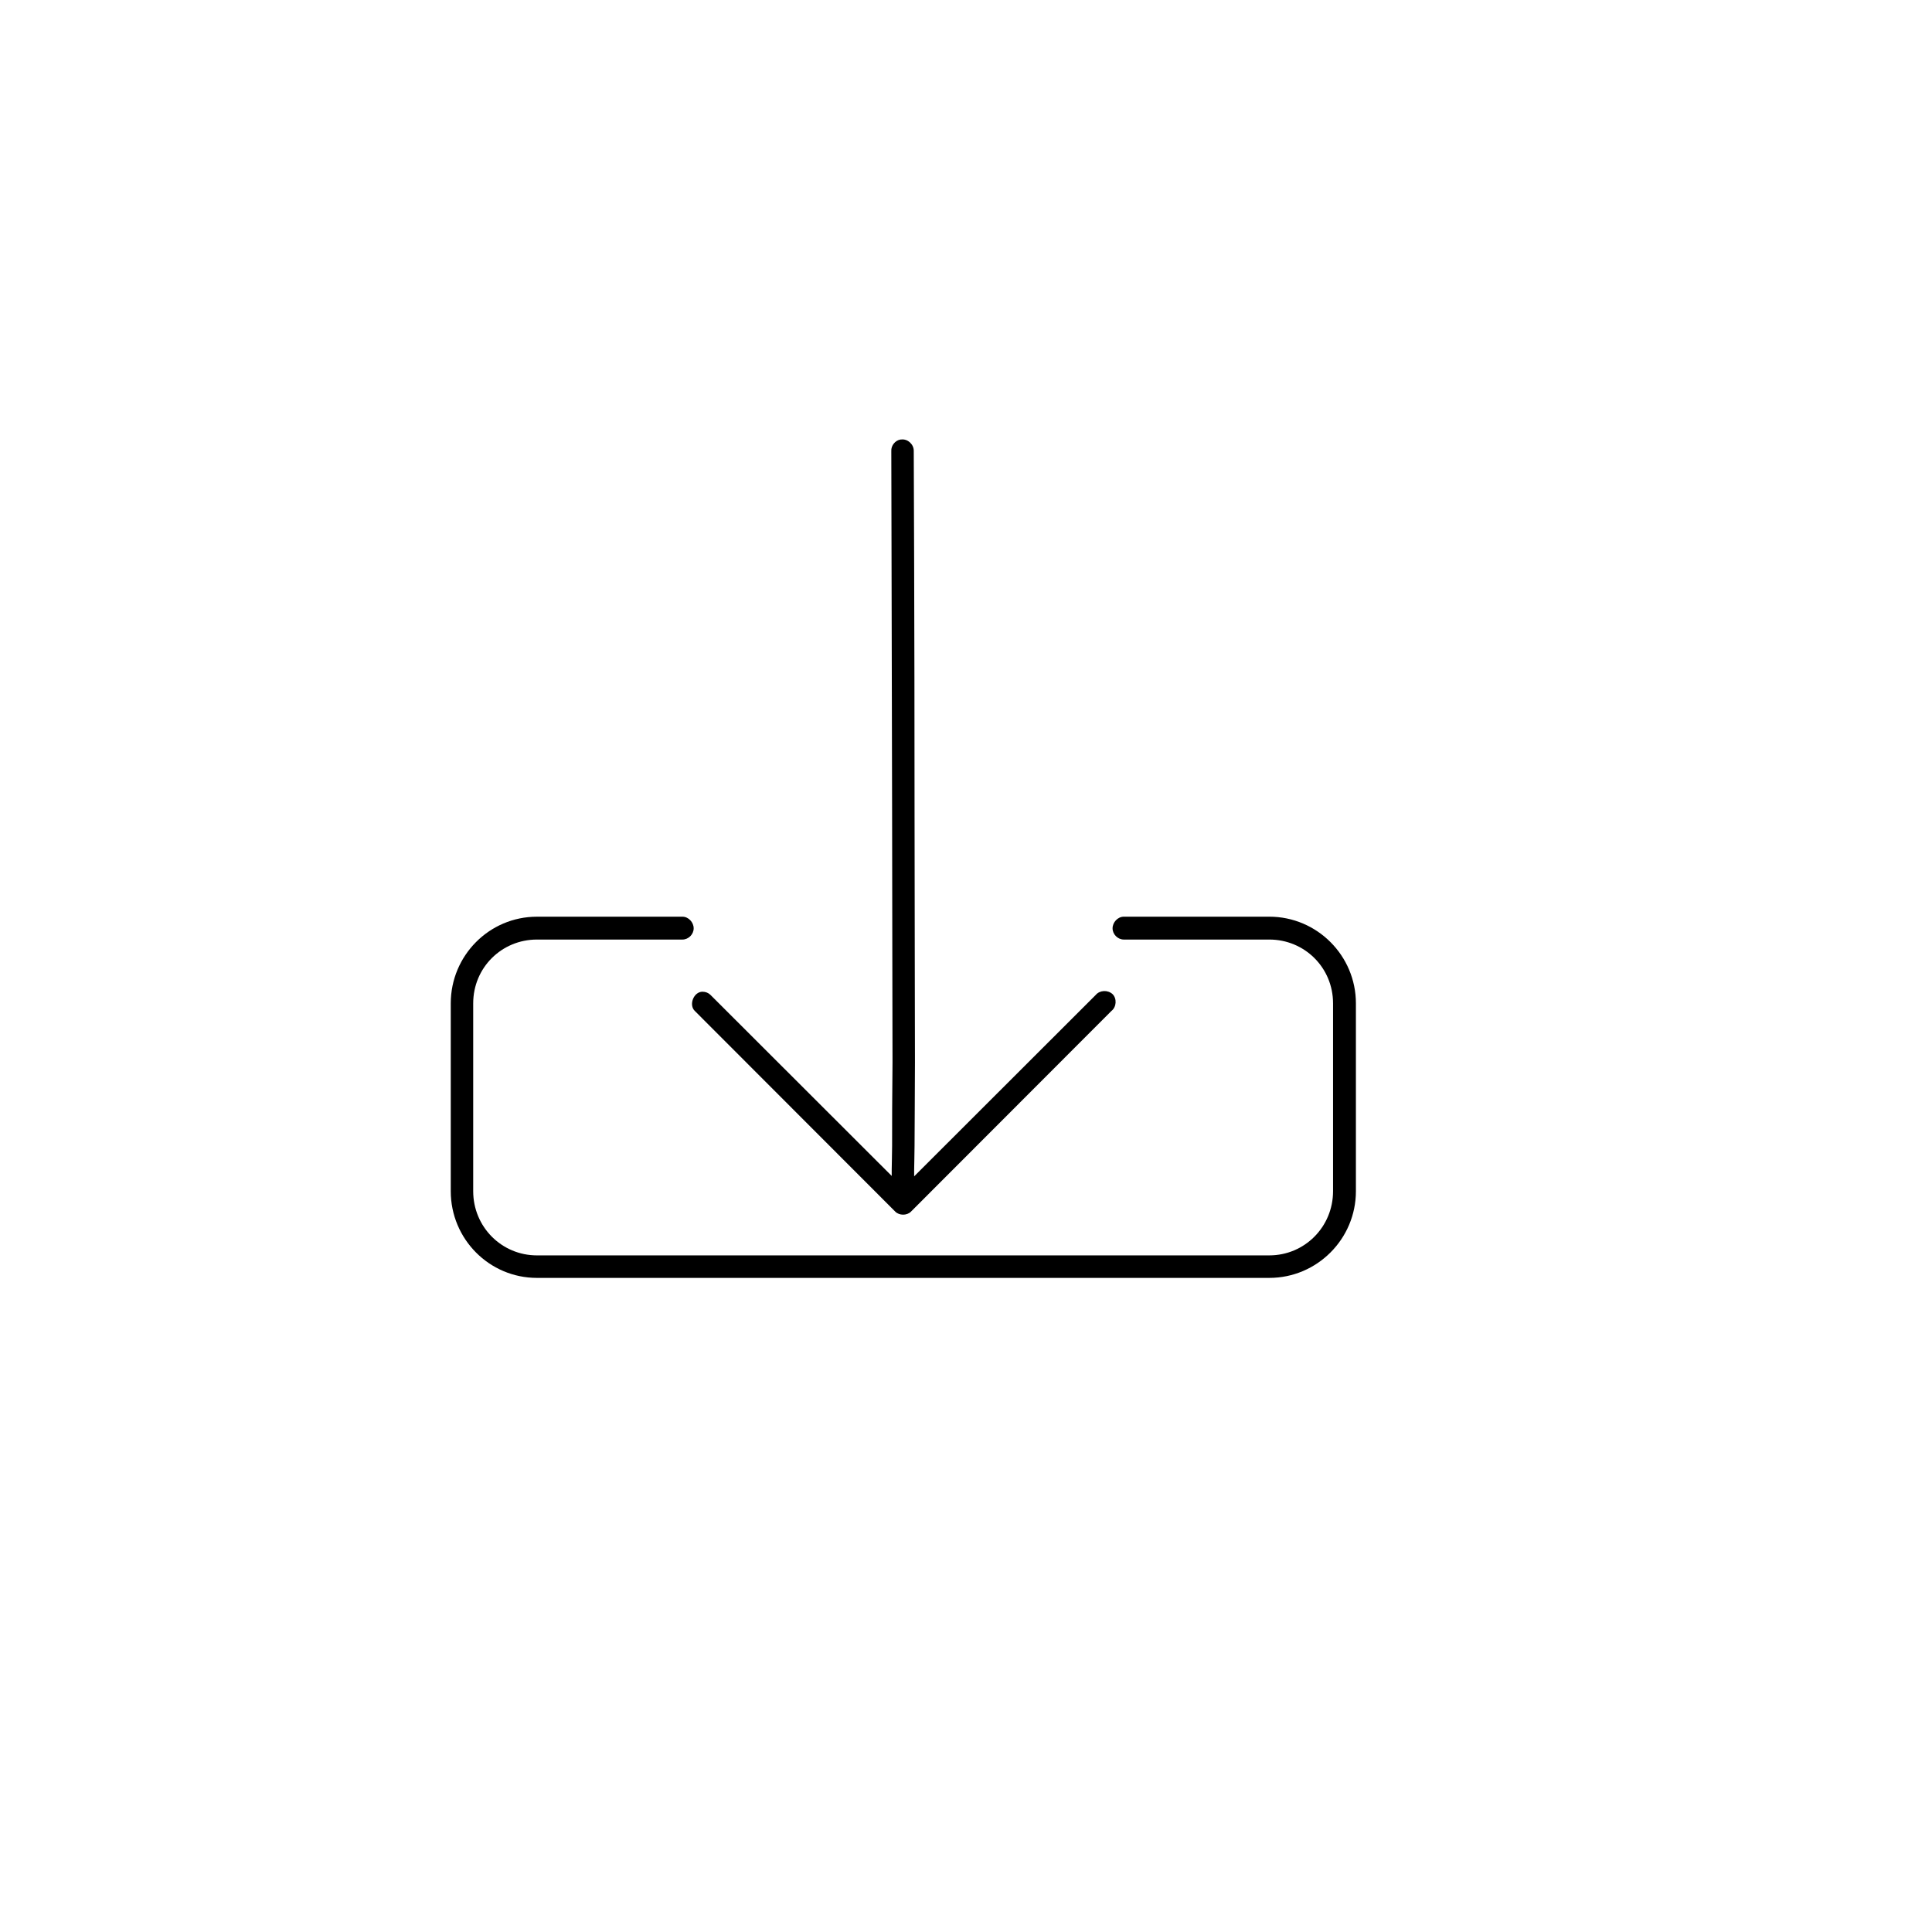<svg xmlns="http://www.w3.org/2000/svg" xmlns:xlink="http://www.w3.org/1999/xlink" version="1.1" id="Layer_1" x="0px" y="0px" width="100px" height="100px" viewBox="5.0 -10.0 100.0 135.0" enable-background="new 0 0 100 100" xml:space="preserve">
<g>
	<path d="M50.425,20.712c-0.364,0.056-0.672,0.421-0.644,0.813c0,0,0.028,12.591,0.056,25.238c0,6.337,0.028,12.675,0.028,17.47   c-0.028,2.384-0.028,4.403-0.028,5.833c0,0.701-0.028,1.262-0.028,1.654c0,0.196,0,0.337,0,0.449L37.148,59.522   c-0.14-0.14-0.336-0.225-0.561-0.225c-0.616,0-0.98,0.926-0.532,1.347l14.005,14.021c0.28,0.281,0.813,0.281,1.093,0l14.005-14.021   c0.364-0.28,0.393-0.869,0.084-1.178c-0.336-0.309-0.896-0.28-1.176,0.056L51.377,72.198c0-0.112,0-0.253,0-0.449   c0-0.393,0.028-0.981,0.028-1.683c0-1.43,0.028-3.449,0.028-5.833c0-4.795-0.028-11.133-0.028-17.47   c0-12.647-0.056-25.266-0.056-25.266c0-0.449-0.42-0.841-0.869-0.786C50.481,20.712,50.453,20.712,50.425,20.712L50.425,20.712z    M25.019,54.055c-3.333,0-6.022,2.72-6.022,6.057v13.124c0,3.337,2.689,6.058,6.022,6.058h51.175c3.334,0,6.051-2.721,6.051-6.058   V60.111c0-3.337-2.717-6.057-6.051-6.057H66.026c-0.42,0-0.784,0.393-0.784,0.813c0,0.421,0.364,0.785,0.784,0.785h10.168   c2.465,0,4.454,1.963,4.454,4.459v13.124c0,2.496-1.989,4.486-4.454,4.486H25.019c-2.465,0-4.454-1.99-4.454-4.486V60.111   c0-2.496,1.989-4.459,4.454-4.459h10.168c0.42,0,0.784-0.364,0.784-0.785c0-0.42-0.364-0.813-0.784-0.813H25.019L25.019,54.055z"/>
</g>
</svg>